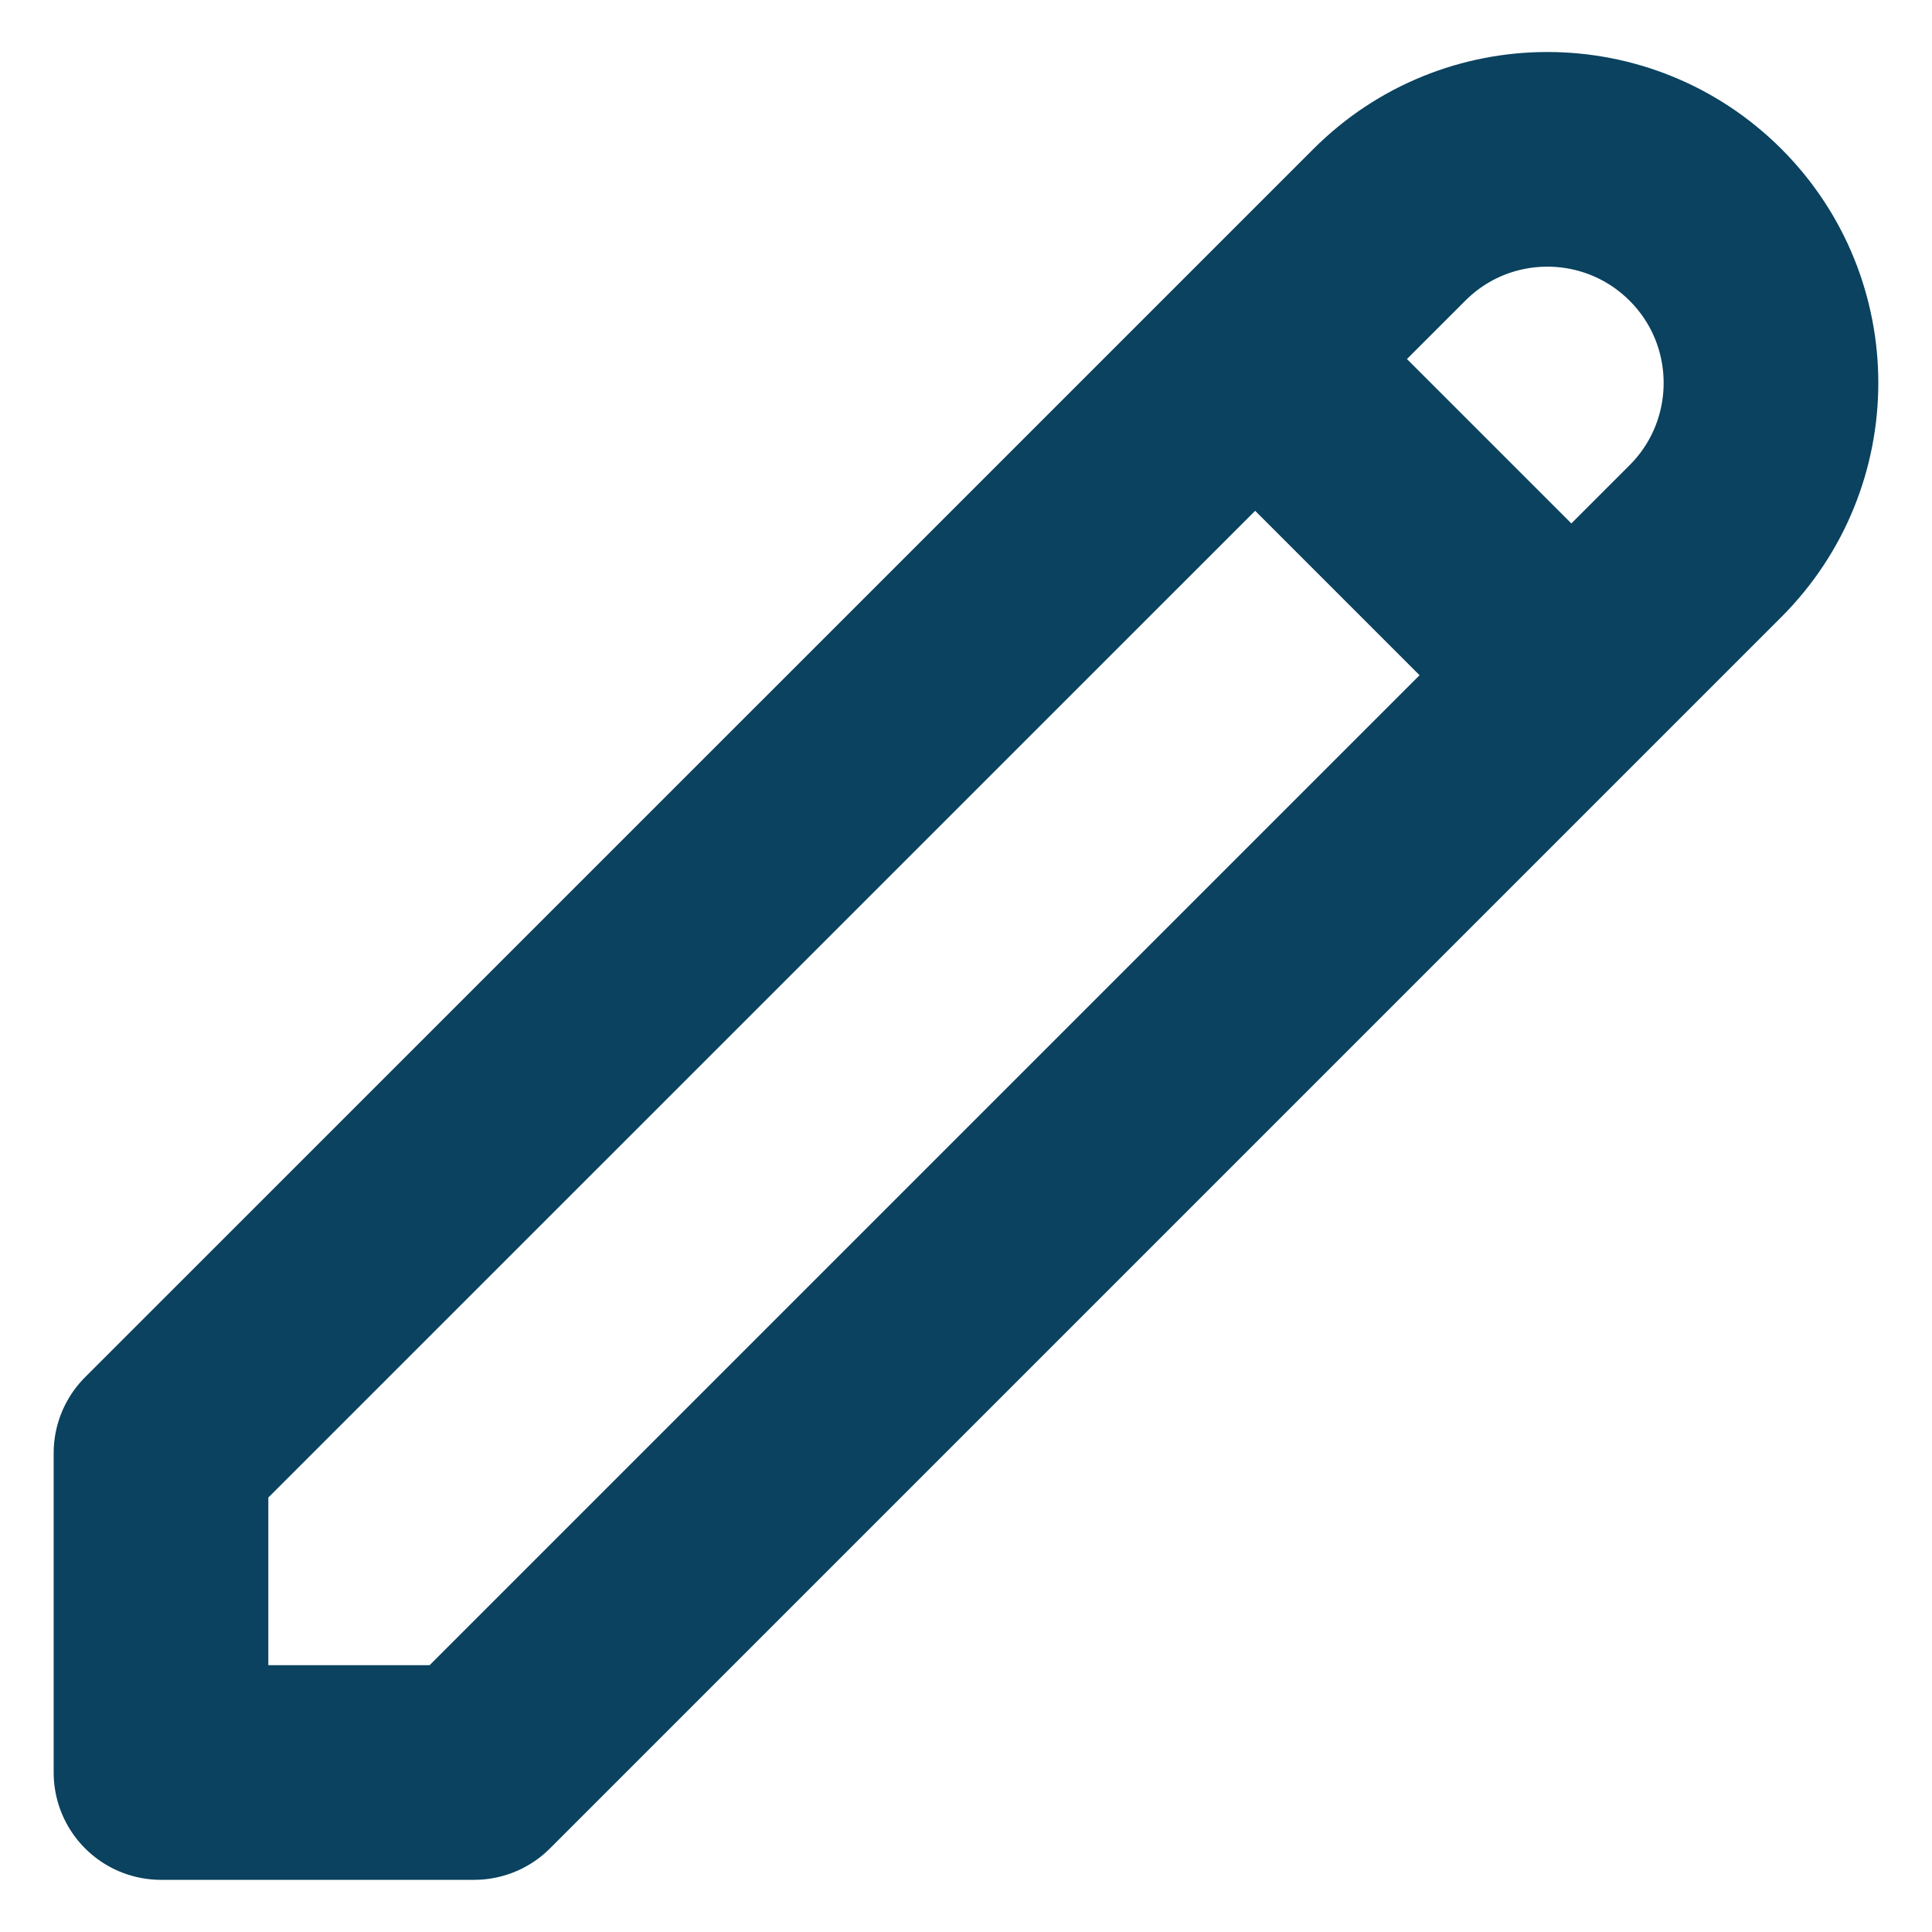 <svg width="18" height="18" viewBox="0 0 18 18" fill="none" xmlns="http://www.w3.org/2000/svg">
<path id="Icon" d="M11.694 3.345L14.64 6.291M12.944 2.095C13.757 1.281 15.076 1.281 15.89 2.095C16.703 2.908 16.703 4.227 15.89 5.041L4.417 16.514H1.5V13.538L12.944 2.095Z" stroke="#0A425F" stroke-width="2" stroke-linecap="round" stroke-linejoin="round"/>
</svg>

